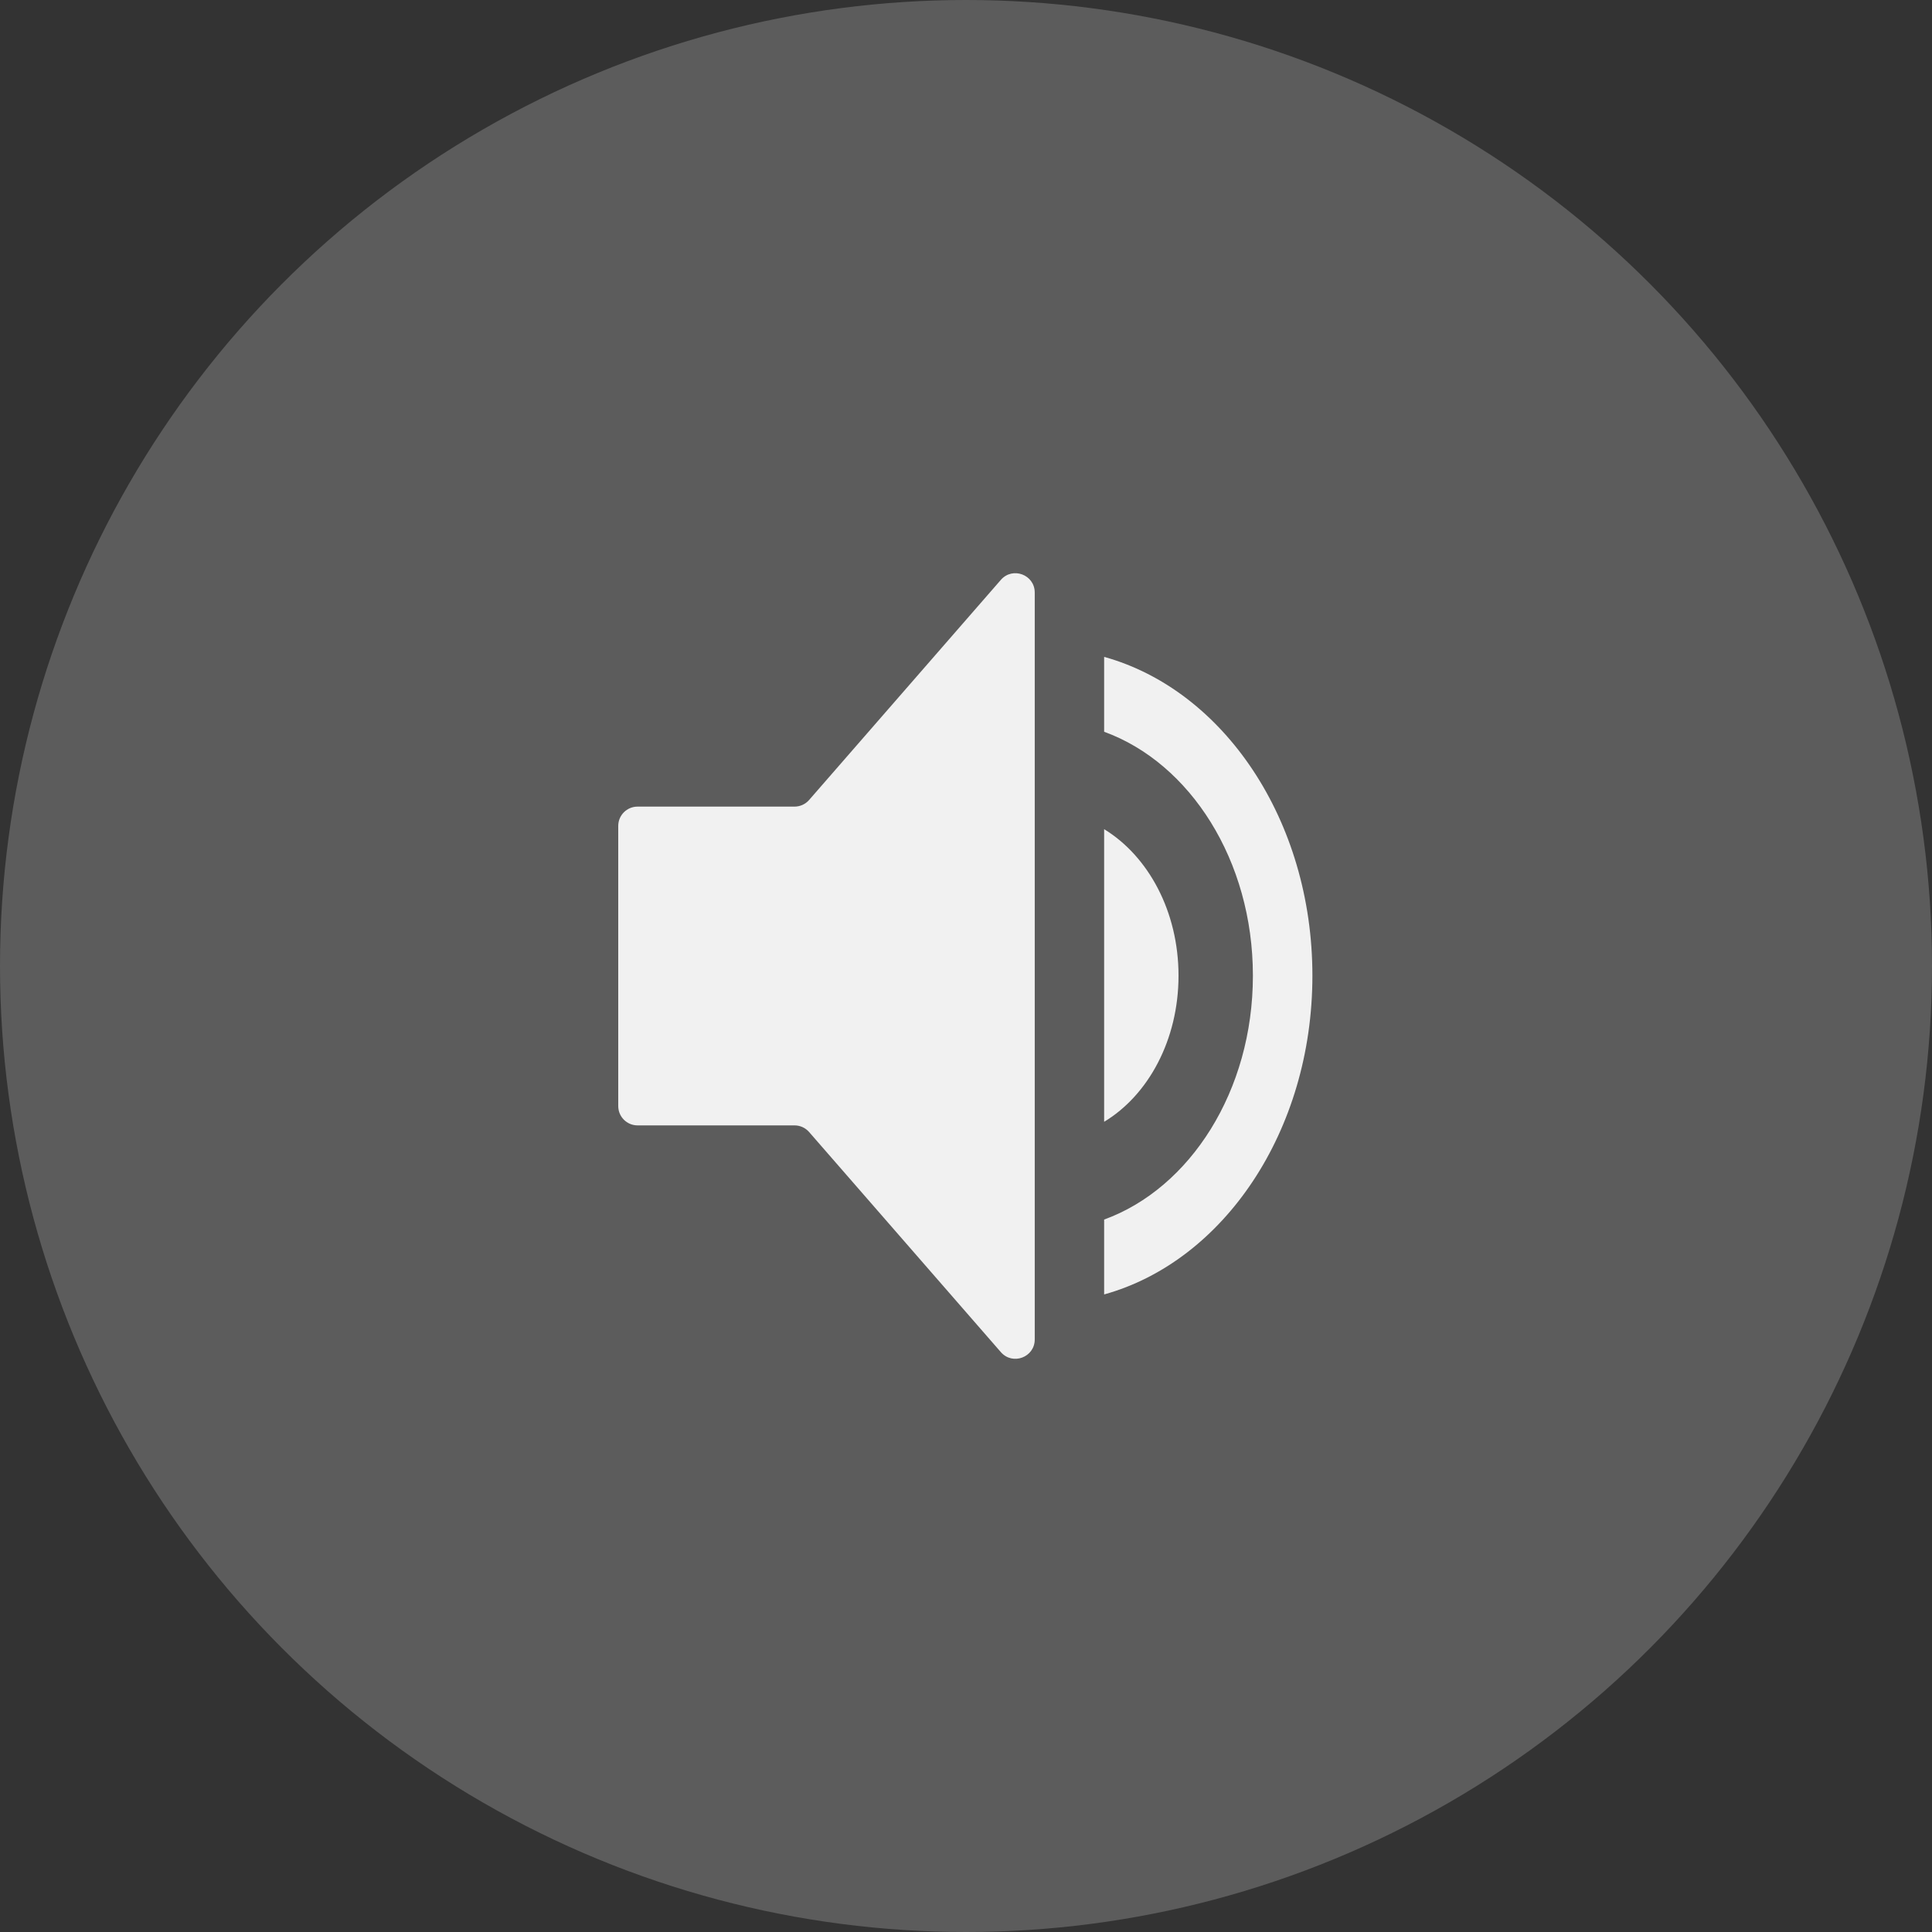 <svg width="50" height="50" viewBox="0 0 50 50" fill="none" xmlns="http://www.w3.org/2000/svg">
<rect x="0" y="0" width="50" height="50" fill="#333333" stroke="none"/>
<circle cx="25" cy="25" r="25" fill="white" fill-opacity="0.2"/>
<path d="M16.5 20.875C16.224 20.875 16 21.099 16 21.375V28.625C16 28.901 16.224 29.125 16.5 29.125H20.563C20.708 29.125 20.845 29.188 20.94 29.297L25.902 34.993C26.206 35.342 26.779 35.127 26.779 34.665V15.335C26.779 14.873 26.206 14.658 25.902 15.007L20.94 20.703C20.845 20.812 20.708 20.875 20.563 20.875H16.5Z" fill="#F1F1F1"/>
<path d="M30.5 25.25C30.5 23.585 29.715 22.155 28.575 21.459V29.032C29.715 28.345 30.5 26.915 30.5 25.25ZM28.575 17V18.938C30.8 19.747 32.425 22.268 32.425 25.25C32.425 28.232 30.8 30.753 28.575 31.562V33.5C31.663 32.644 33.965 29.276 33.965 25.25C33.965 21.224 31.663 17.856 28.575 17Z" fill="#F1F1F1"/>
</svg>
